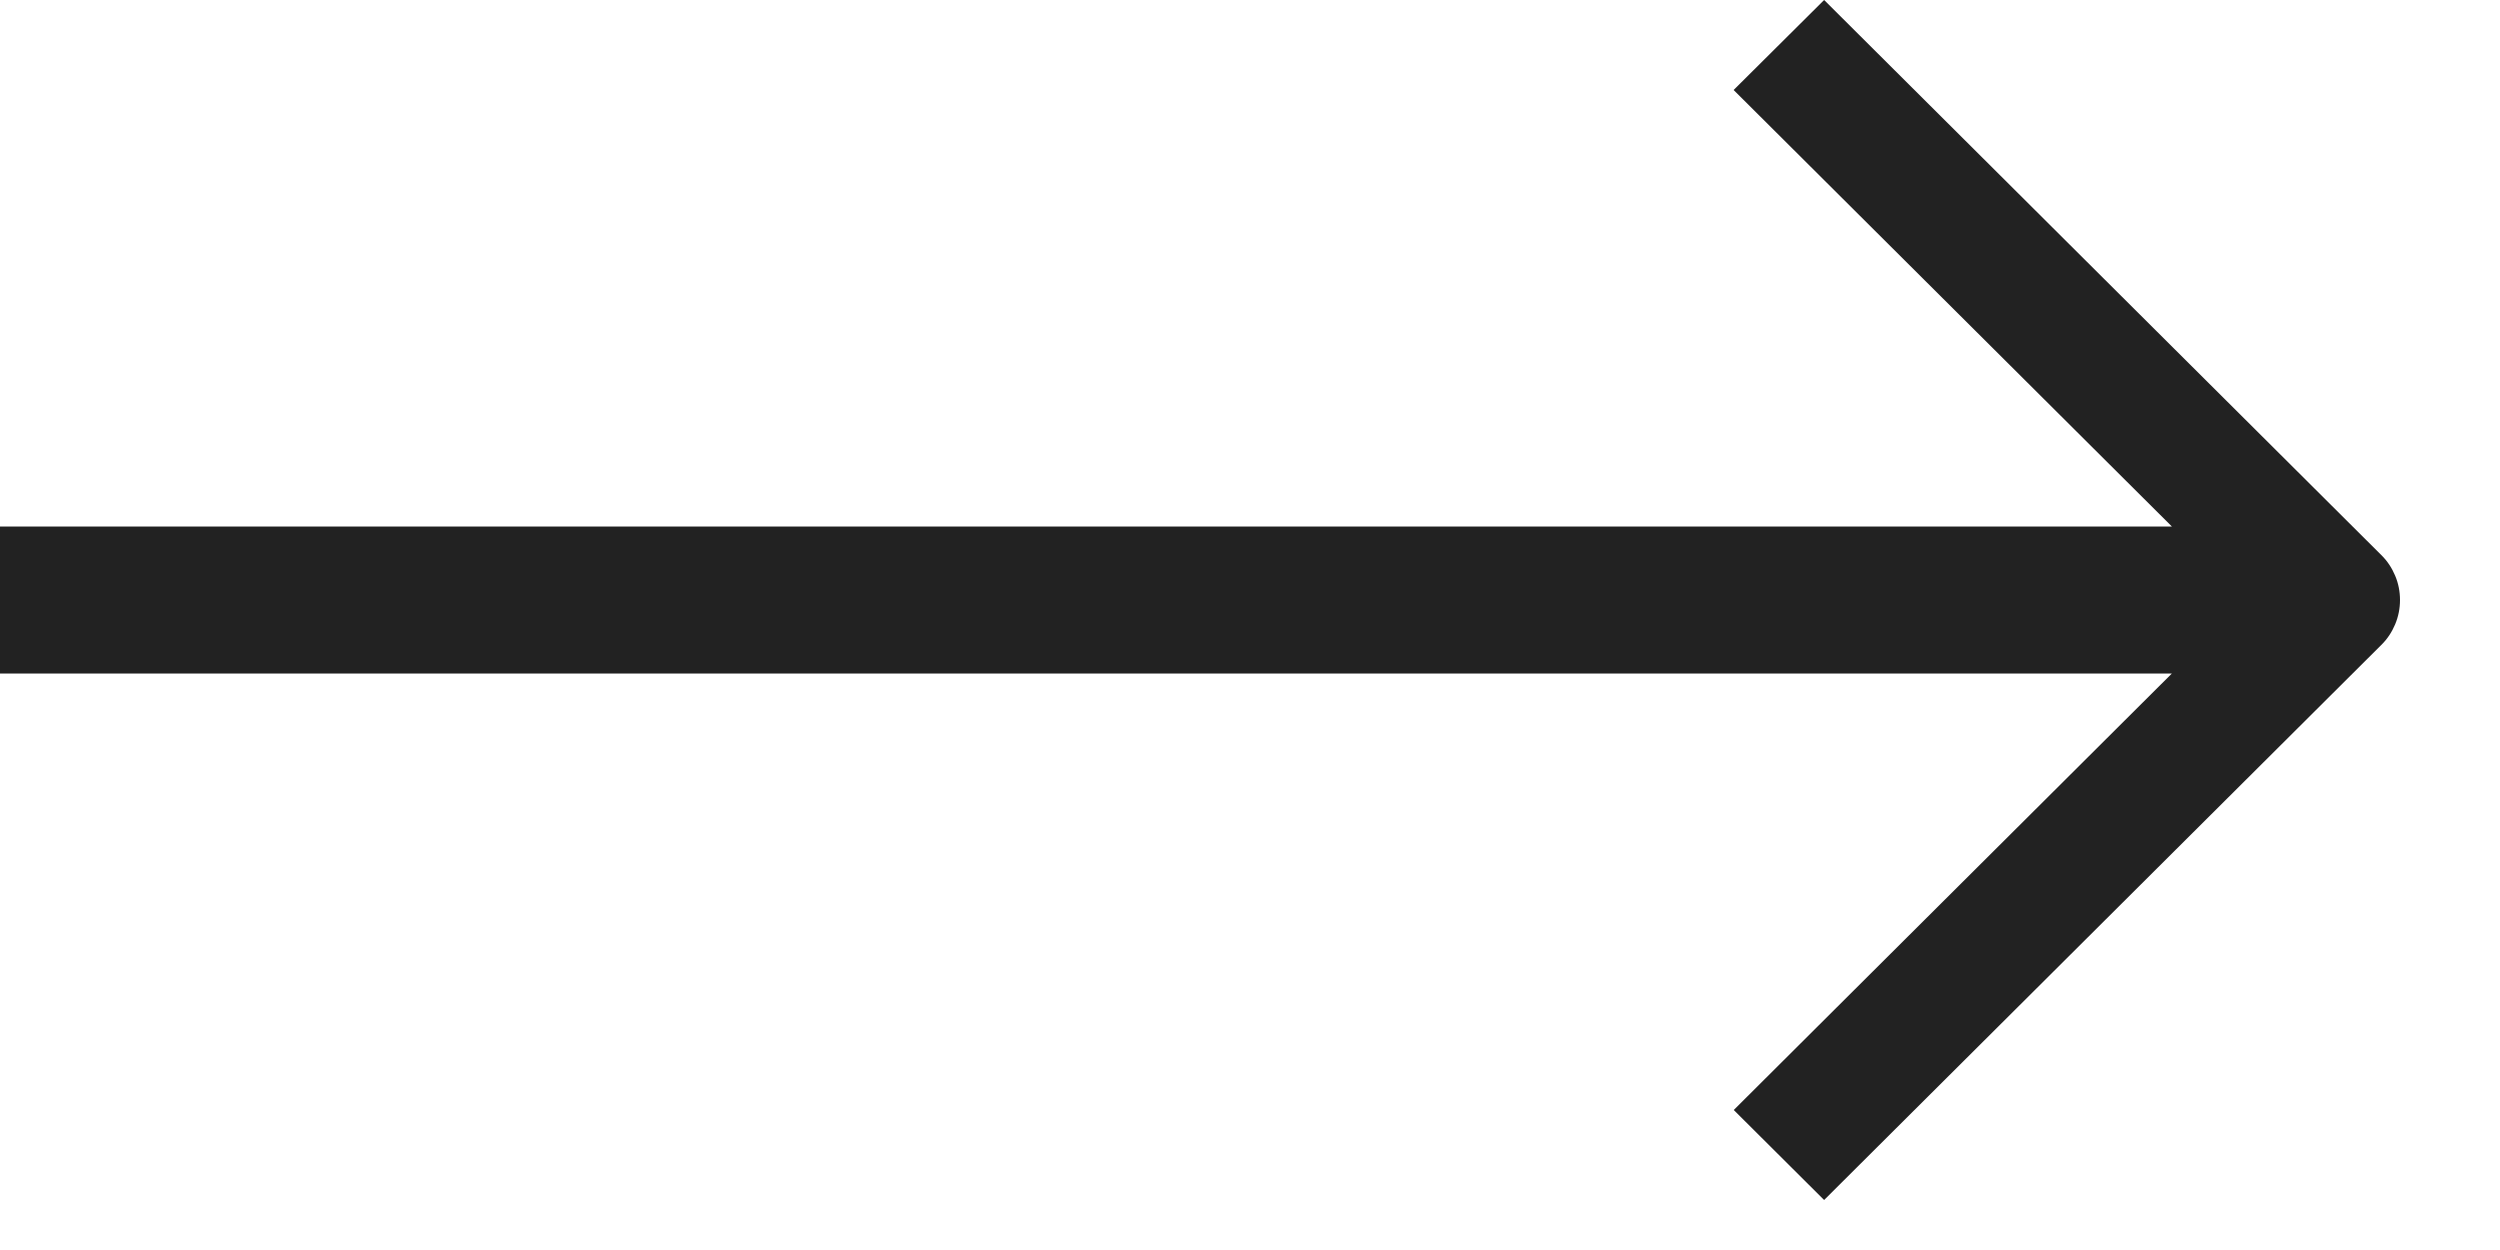 <svg width="20" height="10" viewBox="0 0 20 10" fill="none" xmlns="http://www.w3.org/2000/svg">
<path d="M14.593 9.6L19.05 5.16C19.098 5.113 19.135 5.057 19.161 4.995C19.187 4.933 19.2 4.867 19.2 4.8C19.2 4.733 19.187 4.666 19.161 4.605C19.135 4.543 19.098 4.487 19.05 4.44L14.593 -2.01394e-07L13.869 0.72L17.375 4.212L3.63057e-06 4.212L3.57919e-06 5.388L17.375 5.388L13.87 8.88L14.593 9.6Z" fill="#222222"/>
</svg>
